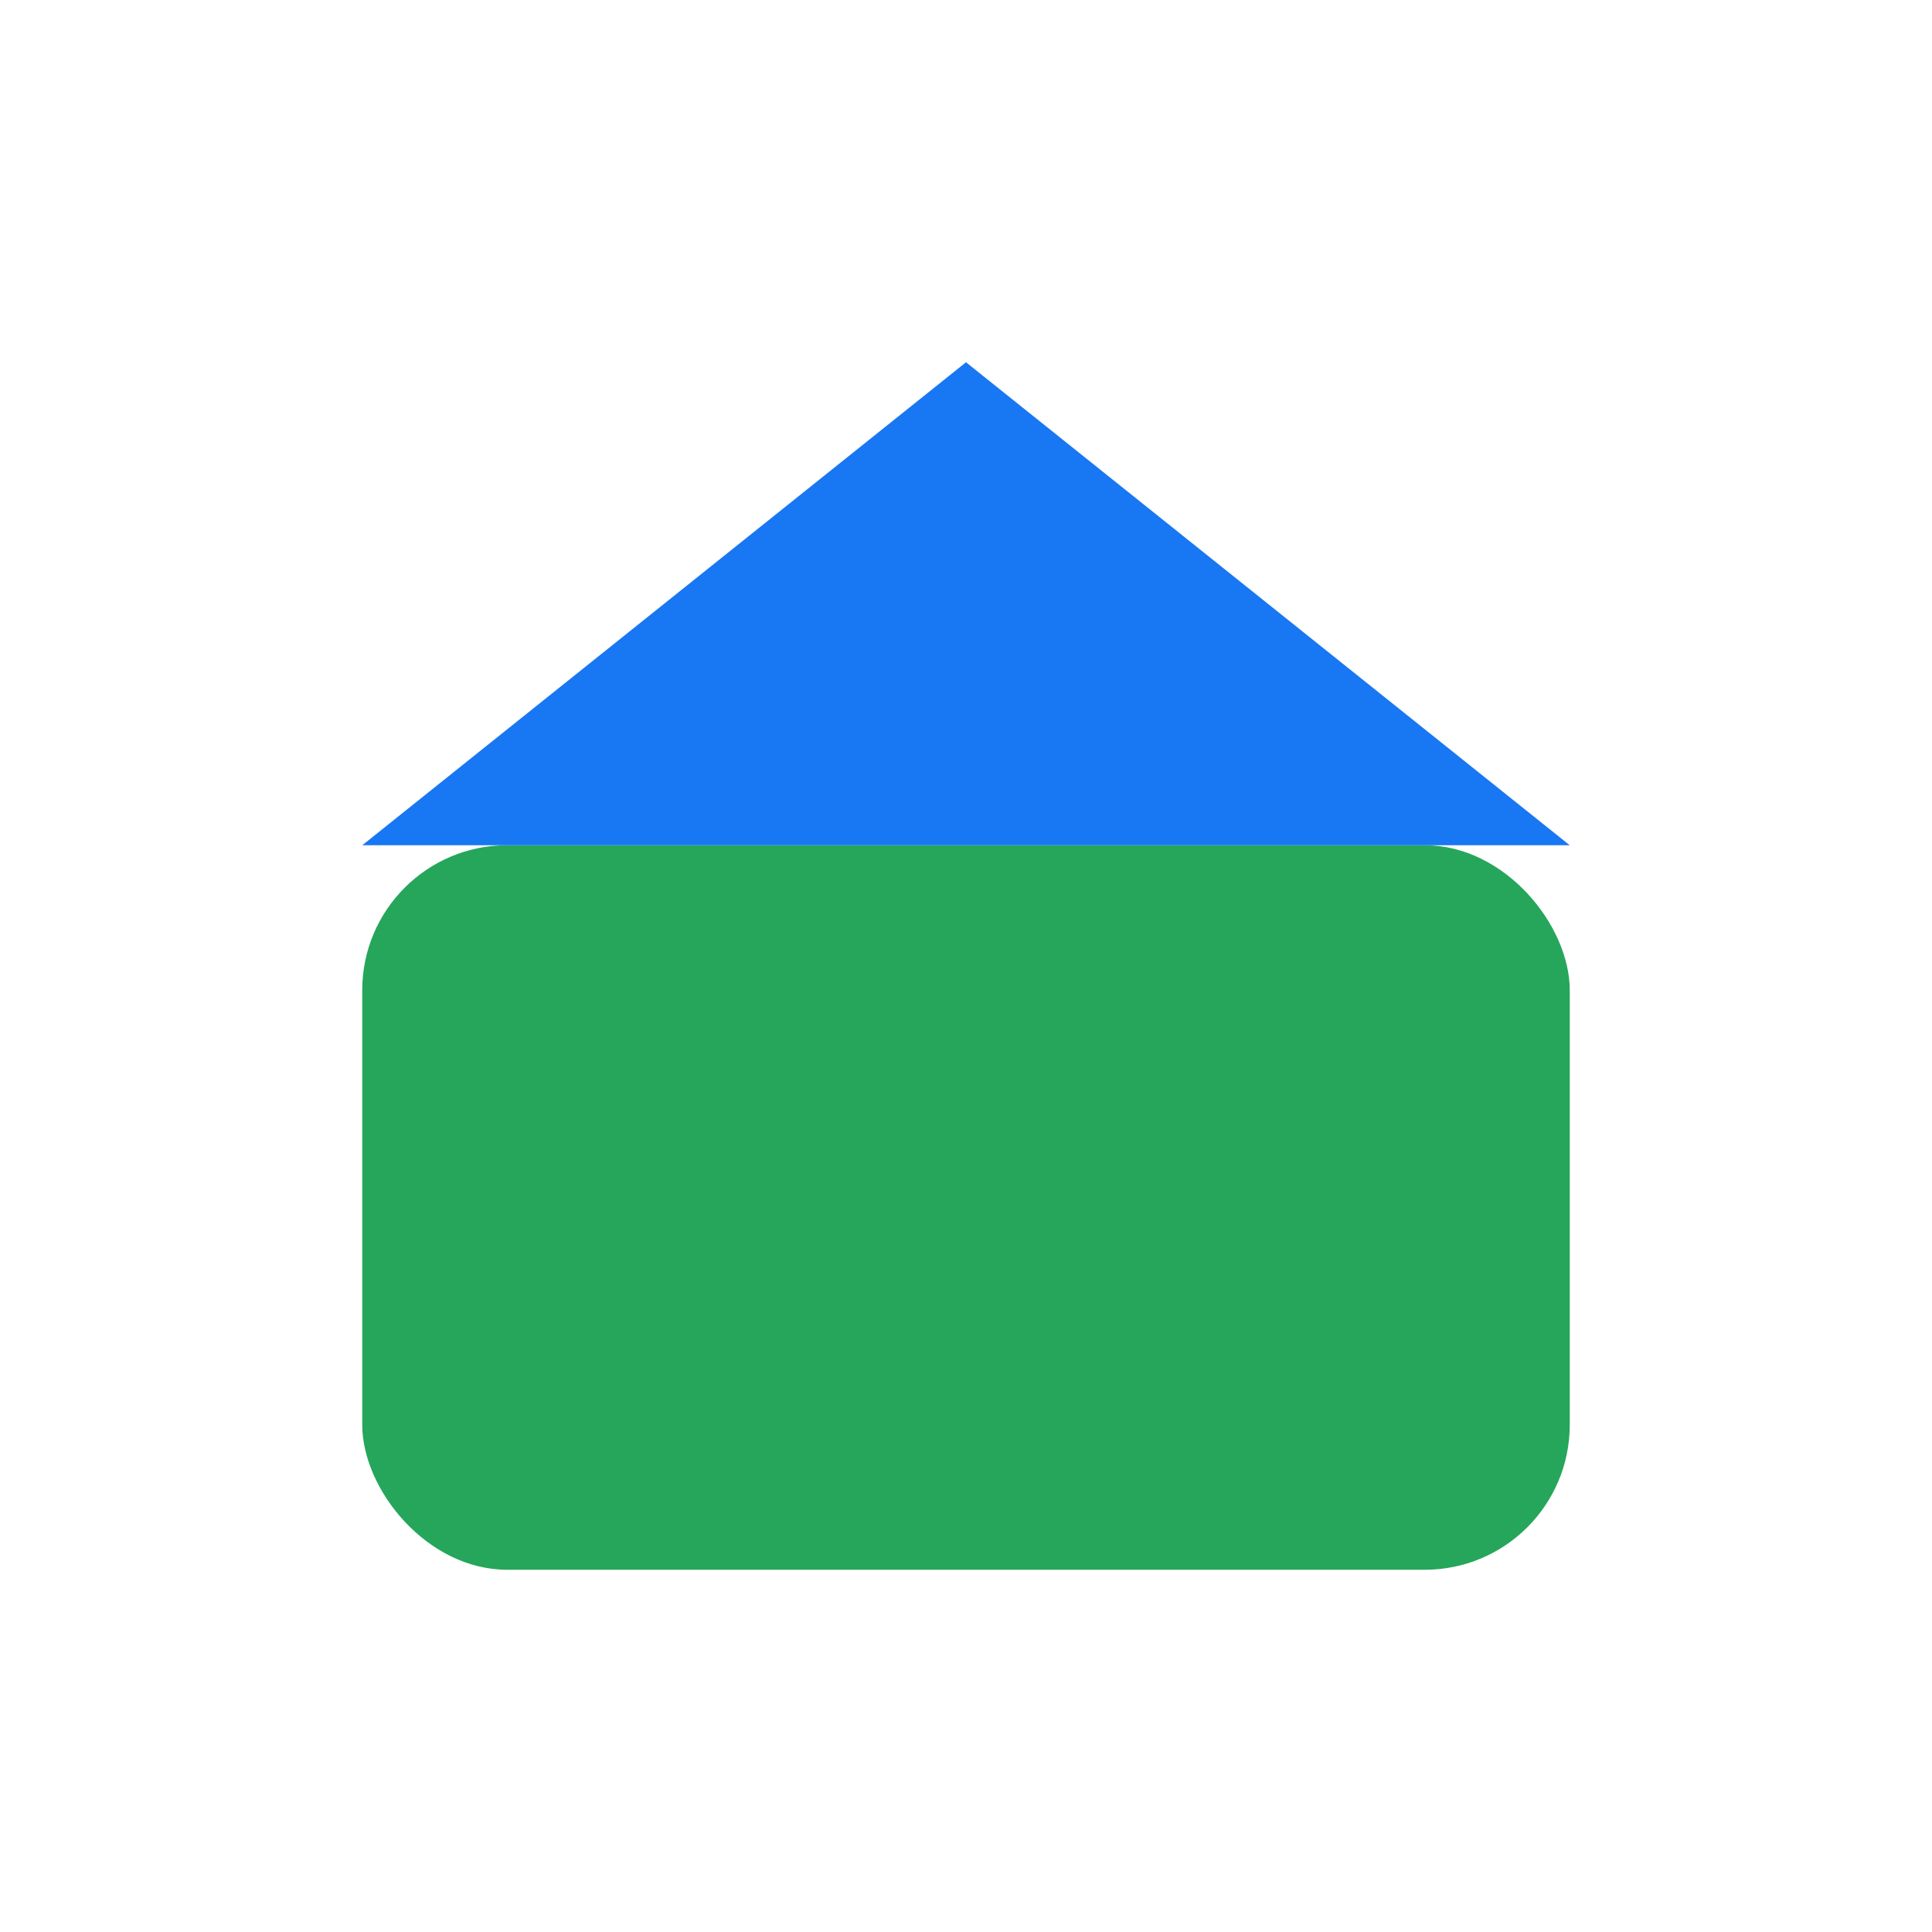 <svg width="80" height="80" viewBox="0 0 80 80" fill="none" xmlns="http://www.w3.org/2000/svg">
  <rect x="15" y="35" width="50" height="30" rx="6" fill="#25A65B"/>
  <polygon points="40,15 15,35 65,35" fill="#1877F3"/>
</svg> 